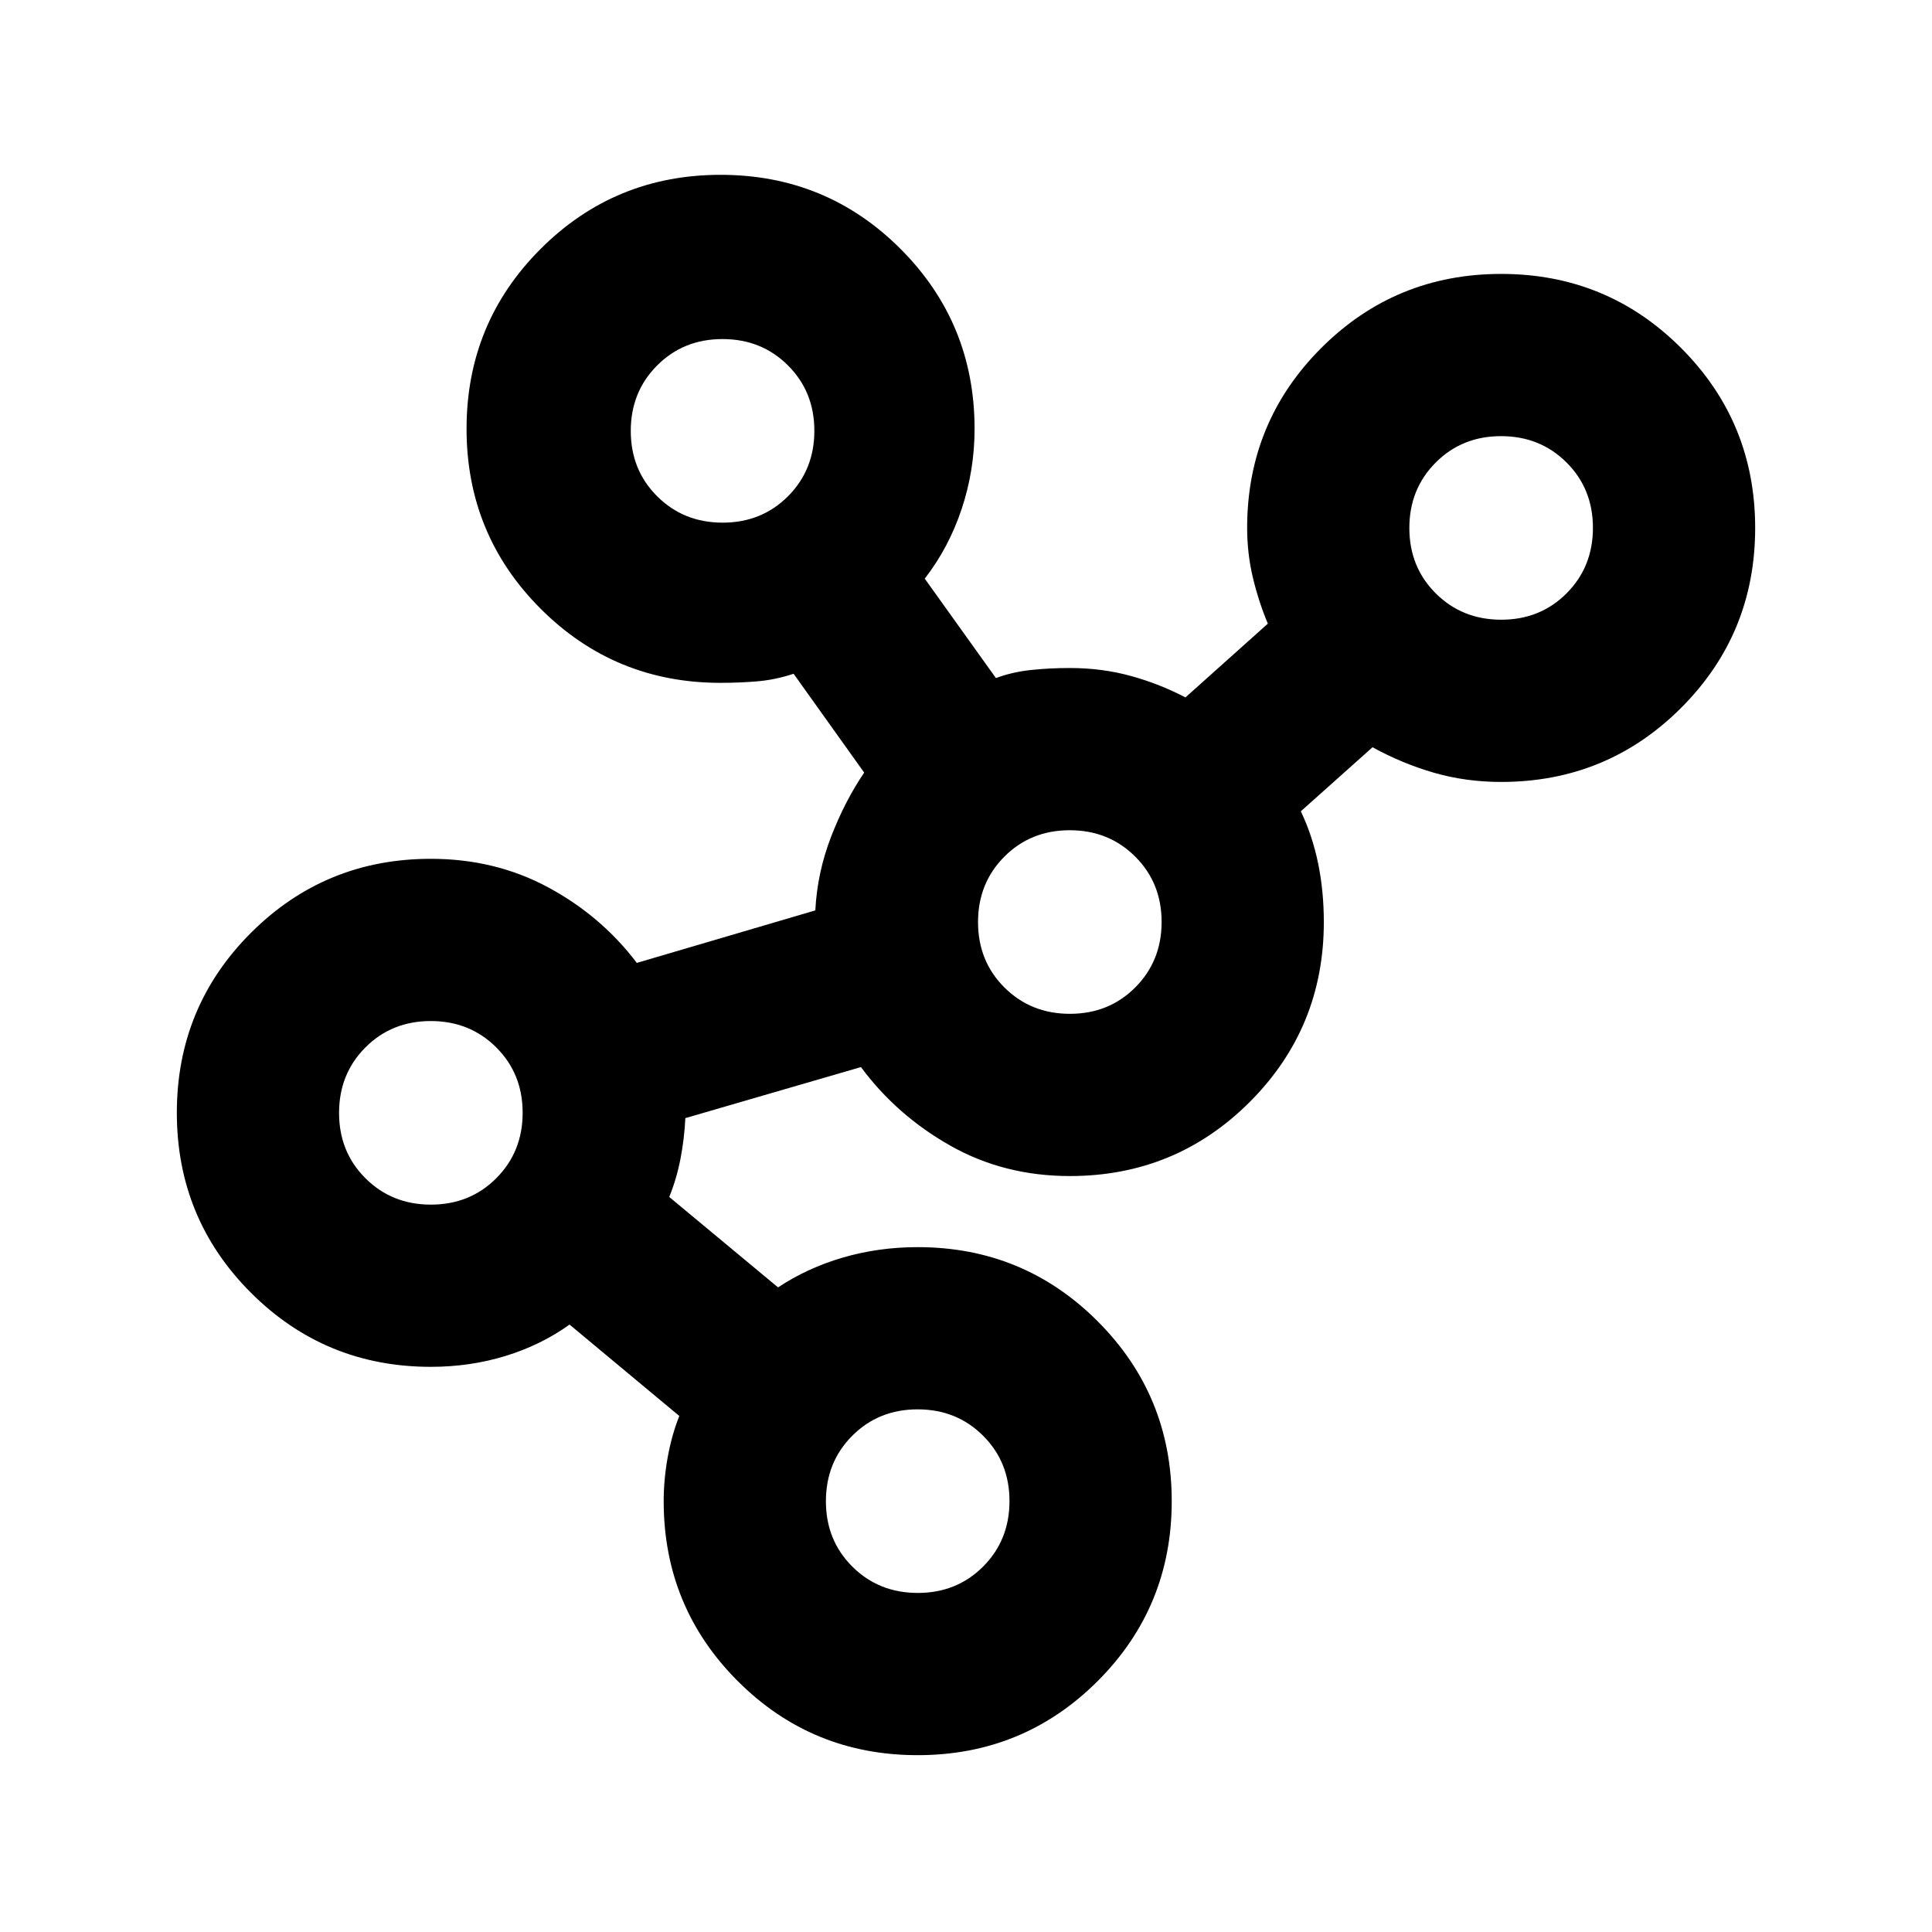 <svg xmlns="http://www.w3.org/2000/svg" height="20" viewBox="0 -960 960 960" width="20"><path d="M455.97-87.87q-52.6 0-89.39-36.81-36.8-36.82-36.8-89.41 0-10.76 2-21.81 2-11.05 5.76-20.51L283-301.83q-14.1 10.14-31.73 15.57-17.63 5.43-37.18 5.43-52.59 0-89.41-36.82-36.81-36.82-36.81-89.42t36.81-89.4q36.82-36.79 89.41-36.79 31.96 0 58.31 14.19t44.03 37.53l88.7-26.09q.96-18.8 7.84-36.61 6.88-17.8 16.44-31.85l-35.08-49.13q-9 3-17.9 3.76-8.9.76-18.39.76-52.59 0-89.4-36.82t-36.81-89.42q0-52.6 36.82-89.4 36.82-36.79 89.42-36.79t89.4 36.81q36.79 36.82 36.79 89.41 0 20.48-6.38 39.71-6.38 19.24-18.38 34.72l35.37 49.41q8-3 17.27-4t19.45-1q15.92 0 30.18 3.91 14.26 3.9 27.27 10.7l40.94-36.65q-4.52-10.76-7.4-22.75-2.88-11.99-2.88-24.81 0-52.59 36.82-89.41 36.82-36.81 89.42-36.81t89.4 36.82q36.79 36.82 36.79 89.42 0 52.61-36.81 89.4-36.82 36.79-89.41 36.79-17.53 0-33.34-4.56-15.81-4.56-30.57-12.68l-35.63 31.83q5.72 11.96 8.58 25.79 2.85 13.83 2.85 29.23 0 52.59-36.81 89.41-36.81 36.81-89.4 36.81-32.68 0-59.37-15.1-26.7-15.1-44.42-39.05l-87.26 25.37q-.47 10.04-2.39 20.08-1.93 10.05-5.61 19.09l54.07 44.94q14.52-9.66 32.22-14.83 17.69-5.17 37.17-5.17 52.59 0 89.4 36.82 36.82 36.82 36.82 89.42t-36.82 89.4q-36.83 36.79-89.43 36.79ZM214.13-361.43q19.4 0 32.48-13.13 13.09-13.12 13.09-32.53 0-19.4-13.13-32.48-13.12-13.08-32.53-13.08-19.4 0-32.48 13.12-13.08 13.13-13.08 32.53t13.12 32.48q13.13 13.09 32.53 13.09ZM359.09-700.3q19.4 0 32.48-13.13 13.08-13.12 13.08-32.53 0-19.4-13.12-32.48-13.13-13.08-32.53-13.08t-32.48 13.12q-13.09 13.13-13.09 32.53t13.13 32.48q13.12 13.09 32.53 13.09Zm96.95 531.82q19.4 0 32.49-13.12 13.08-13.13 13.08-32.53t-13.13-32.48q-13.12-13.09-32.52-13.09-19.4 0-32.49 13.13-13.08 13.12-13.08 32.53 0 19.4 13.13 32.48 13.12 13.08 32.52 13.08Zm75.59-287.76q19.4 0 32.48-13.12 13.09-13.13 13.09-32.53t-13.13-32.48q-13.12-13.09-32.52-13.09-19.41 0-32.49 13.13-13.08 13.12-13.08 32.52 0 19.41 13.12 32.49 13.13 13.08 32.53 13.08Zm214.33-195.83q19.4 0 32.48-13.12 13.08-13.12 13.08-32.53 0-19.4-13.12-32.48-13.13-13.08-32.53-13.08t-32.48 13.12q-13.09 13.13-13.09 32.53t13.13 32.48q13.12 13.08 32.53 13.08Z"/></svg>